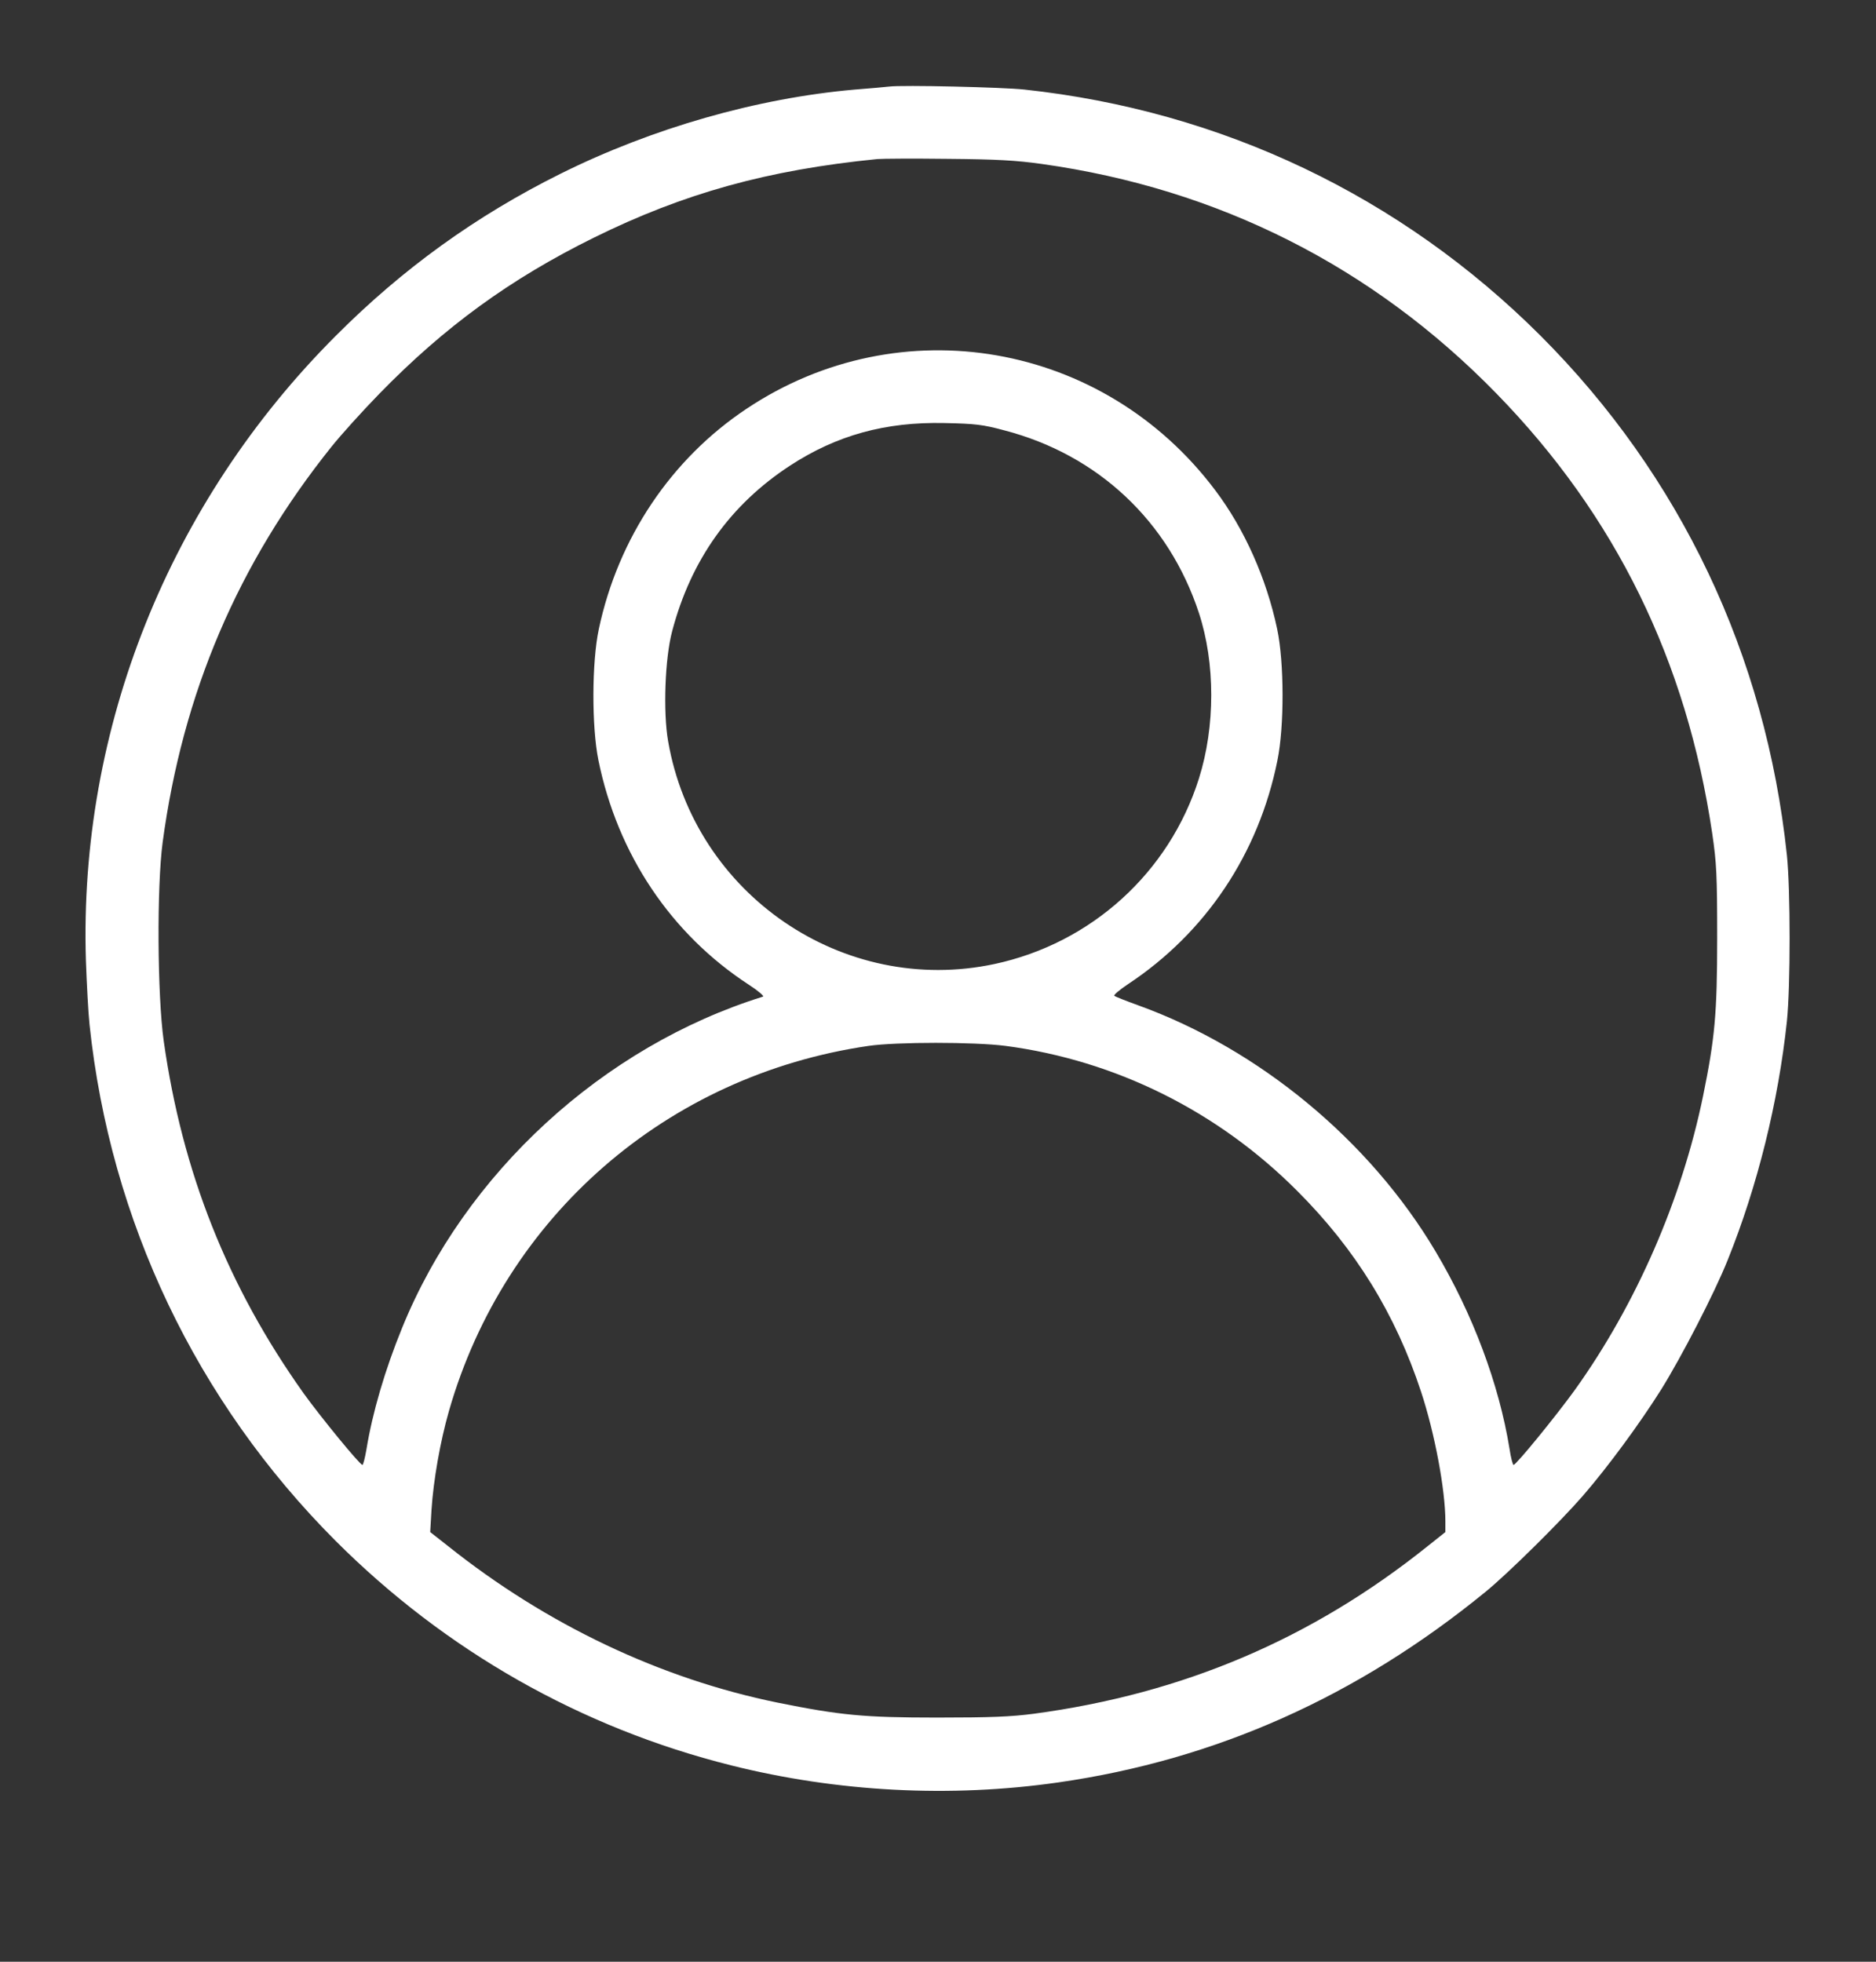 <?xml version="1.0" standalone="no"?>
<!DOCTYPE svg PUBLIC "-//W3C//DTD SVG 20010904//EN"
 "http://www.w3.org/TR/2001/REC-SVG-20010904/DTD/svg10.dtd">
<svg version="1.0" xmlns="http://www.w3.org/2000/svg"
 width="880pt" height="920pt" viewBox="0 0 880 920"
 preserveAspectRatio="xMidYMid meet">
<rect x="0" y="0" width="880" height="920" fill="#333333" stroke="none"/>
<g transform="translate(0,920) scale(0.1,-0.1)"
fill="#FFFFFF" stroke="none">
<path d="M4170 8794 c-19 -2 -91 -9 -159 -14 -459 -40 -952 -181 -1382 -395
-396 -197 -740 -445 -1054 -760 -782 -782 -1206 -1841 -1172 -2930 4 -110 11
-245 17 -300 97 -920 501 -1767 1154 -2421 516 -516 1152 -877 1855 -1053 499
-125 1028 -153 1536 -80 738 106 1402 402 2005 895 104 85 349 327 455 449
117 135 267 339 367 498 96 154 251 454 312 607 140 347 238 743 278 1120 17
162 17 618 0 780 -99 937 -499 1779 -1156 2436 -655 654 -1494 1054 -2421
1154 -101 11 -571 22 -635 14z m717 -363 c829 -116 1552 -481 2133 -1077 558
-572 892 -1253 1012 -2064 20 -138 23 -192 23 -490 0 -354 -11 -470 -66 -739
-100 -487 -314 -978 -602 -1380 -89 -123 -275 -351 -287 -351 -4 0 -13 34 -19
75 -49 303 -172 632 -347 926 -308 519 -827 949 -1394 1154 -58 21 -109 41
-113 45 -4 4 25 28 65 55 364 241 612 611 700 1048 33 160 32 462 -1 617 -50
237 -154 470 -290 650 -523 697 -1478 864 -2199 383 -353 -235 -602 -605 -693
-1033 -33 -154 -34 -457 -2 -615 90 -442 341 -816 707 -1054 43 -28 72 -53 65
-55 -751 -234 -1398 -828 -1693 -1554 -80 -196 -139 -397 -167 -569 -7 -40
-15 -73 -19 -73 -12 0 -197 226 -276 336 -355 499 -569 1035 -656 1652 -30
214 -33 722 -5 932 94 699 353 1307 792 1855 44 55 145 167 225 249 306 314
614 538 1005 731 423 209 817 318 1330 369 22 2 171 3 330 1 231 -2 321 -7
442 -24z m-177 -1249 c440 -114 773 -427 914 -857 77 -235 77 -532 0 -776
-139 -441 -505 -773 -959 -870 -708 -151 -1406 324 -1531 1045 -24 137 -15
388 19 516 88 334 273 594 554 777 218 142 446 205 723 199 144 -3 180 -7 280
-34z m7 -2887 c516 -68 995 -306 1368 -680 274 -274 461 -578 581 -942 64
-194 114 -460 114 -608 l0 -50 -83 -66 c-543 -435 -1147 -692 -1847 -786 -107
-14 -202 -18 -455 -18 -344 0 -454 11 -747 70 -549 112 -1083 365 -1546 734
l-84 66 6 103 c9 140 41 322 82 465 262 913 1022 1574 1968 1712 131 19 497
19 643 0z"/>
</g>
</svg>
